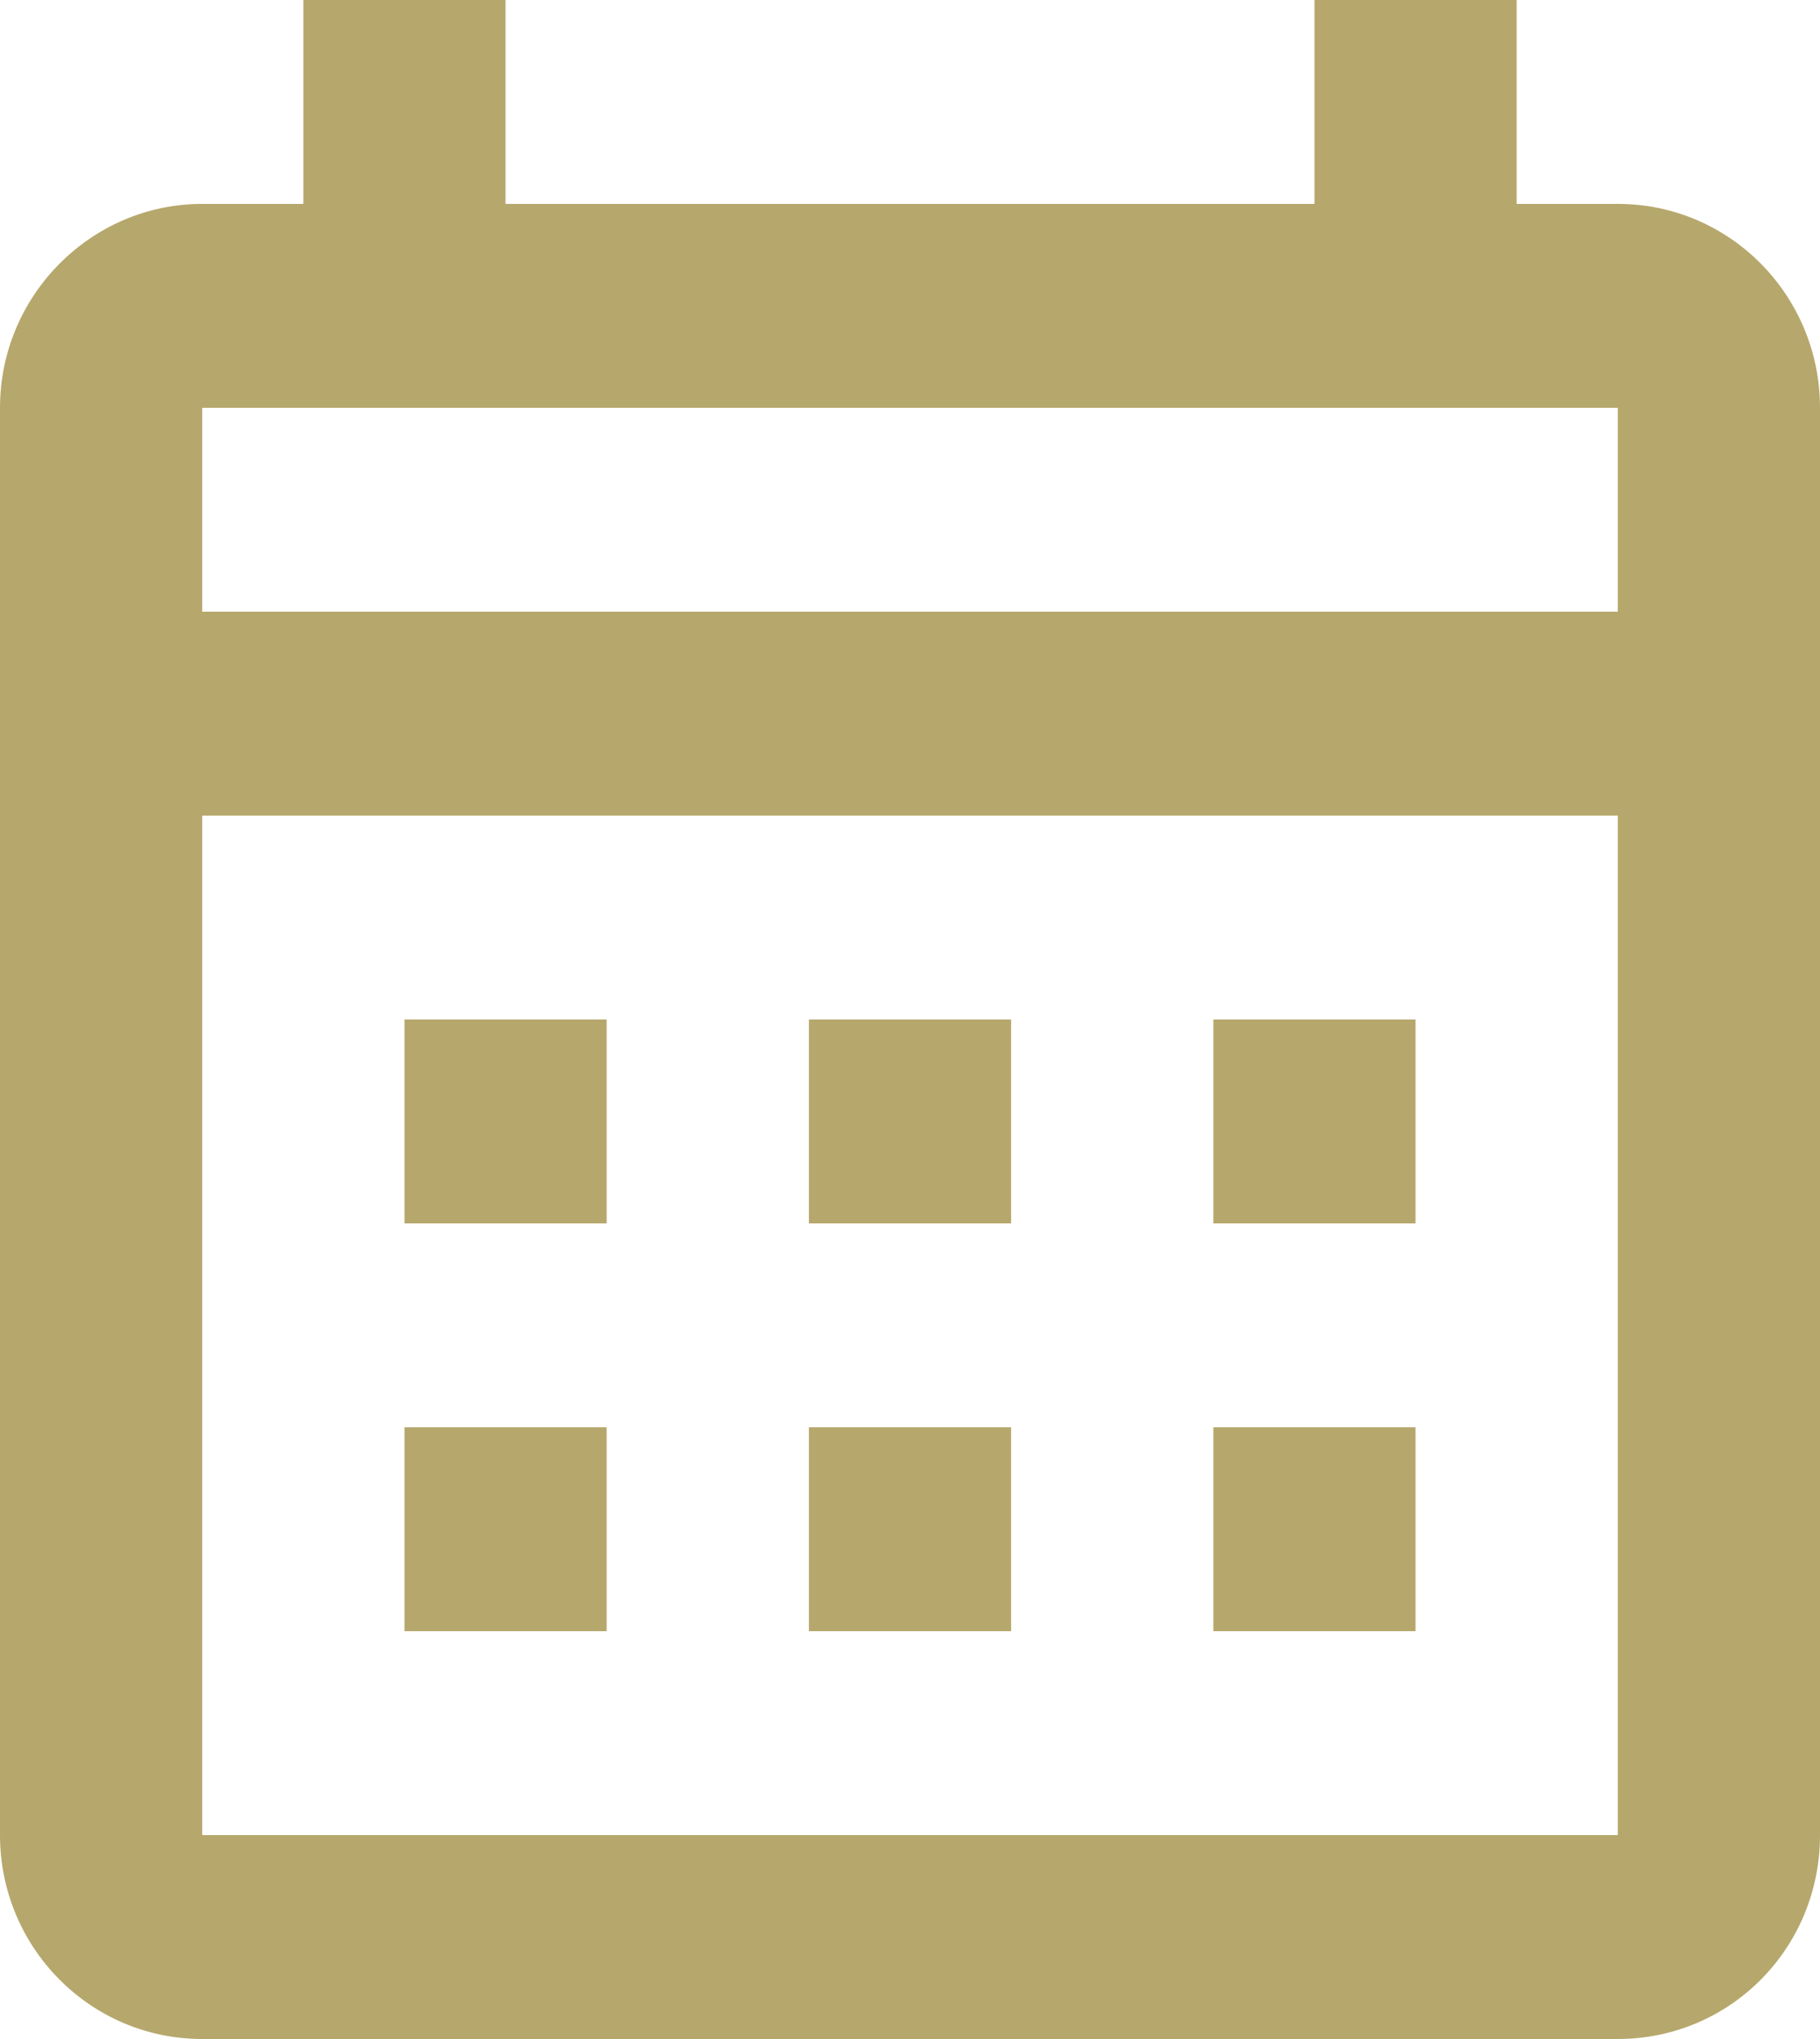 <svg width="25" height="28" viewBox="0 0 25 28" fill="none" xmlns="http://www.w3.org/2000/svg">
<path d="M5.556 14H8.333V16.8H5.556V14ZM25 5.6V25.2C25 26.754 23.764 28 22.222 28H2.778C1.236 28 0 26.74 0 25.2V5.6C0 4.06 1.25 2.8 2.778 2.8H4.167V0H6.944V2.8H18.056V0H20.833V2.8H22.222C23.764 2.8 25 4.06 25 5.6ZM2.778 8.4H22.222V5.6H2.778V8.4ZM22.222 25.2V11.2H2.778V25.2H22.222ZM16.667 16.8V14H19.444V16.8H16.667ZM11.111 16.8V14H13.889V16.8H11.111ZM5.556 19.6H8.333V22.4H5.556V19.6ZM16.667 22.4V19.6H19.444V22.4H16.667ZM11.111 22.4V19.6H13.889V22.4H11.111Z" fill="#B6A76C"/>
</svg>
